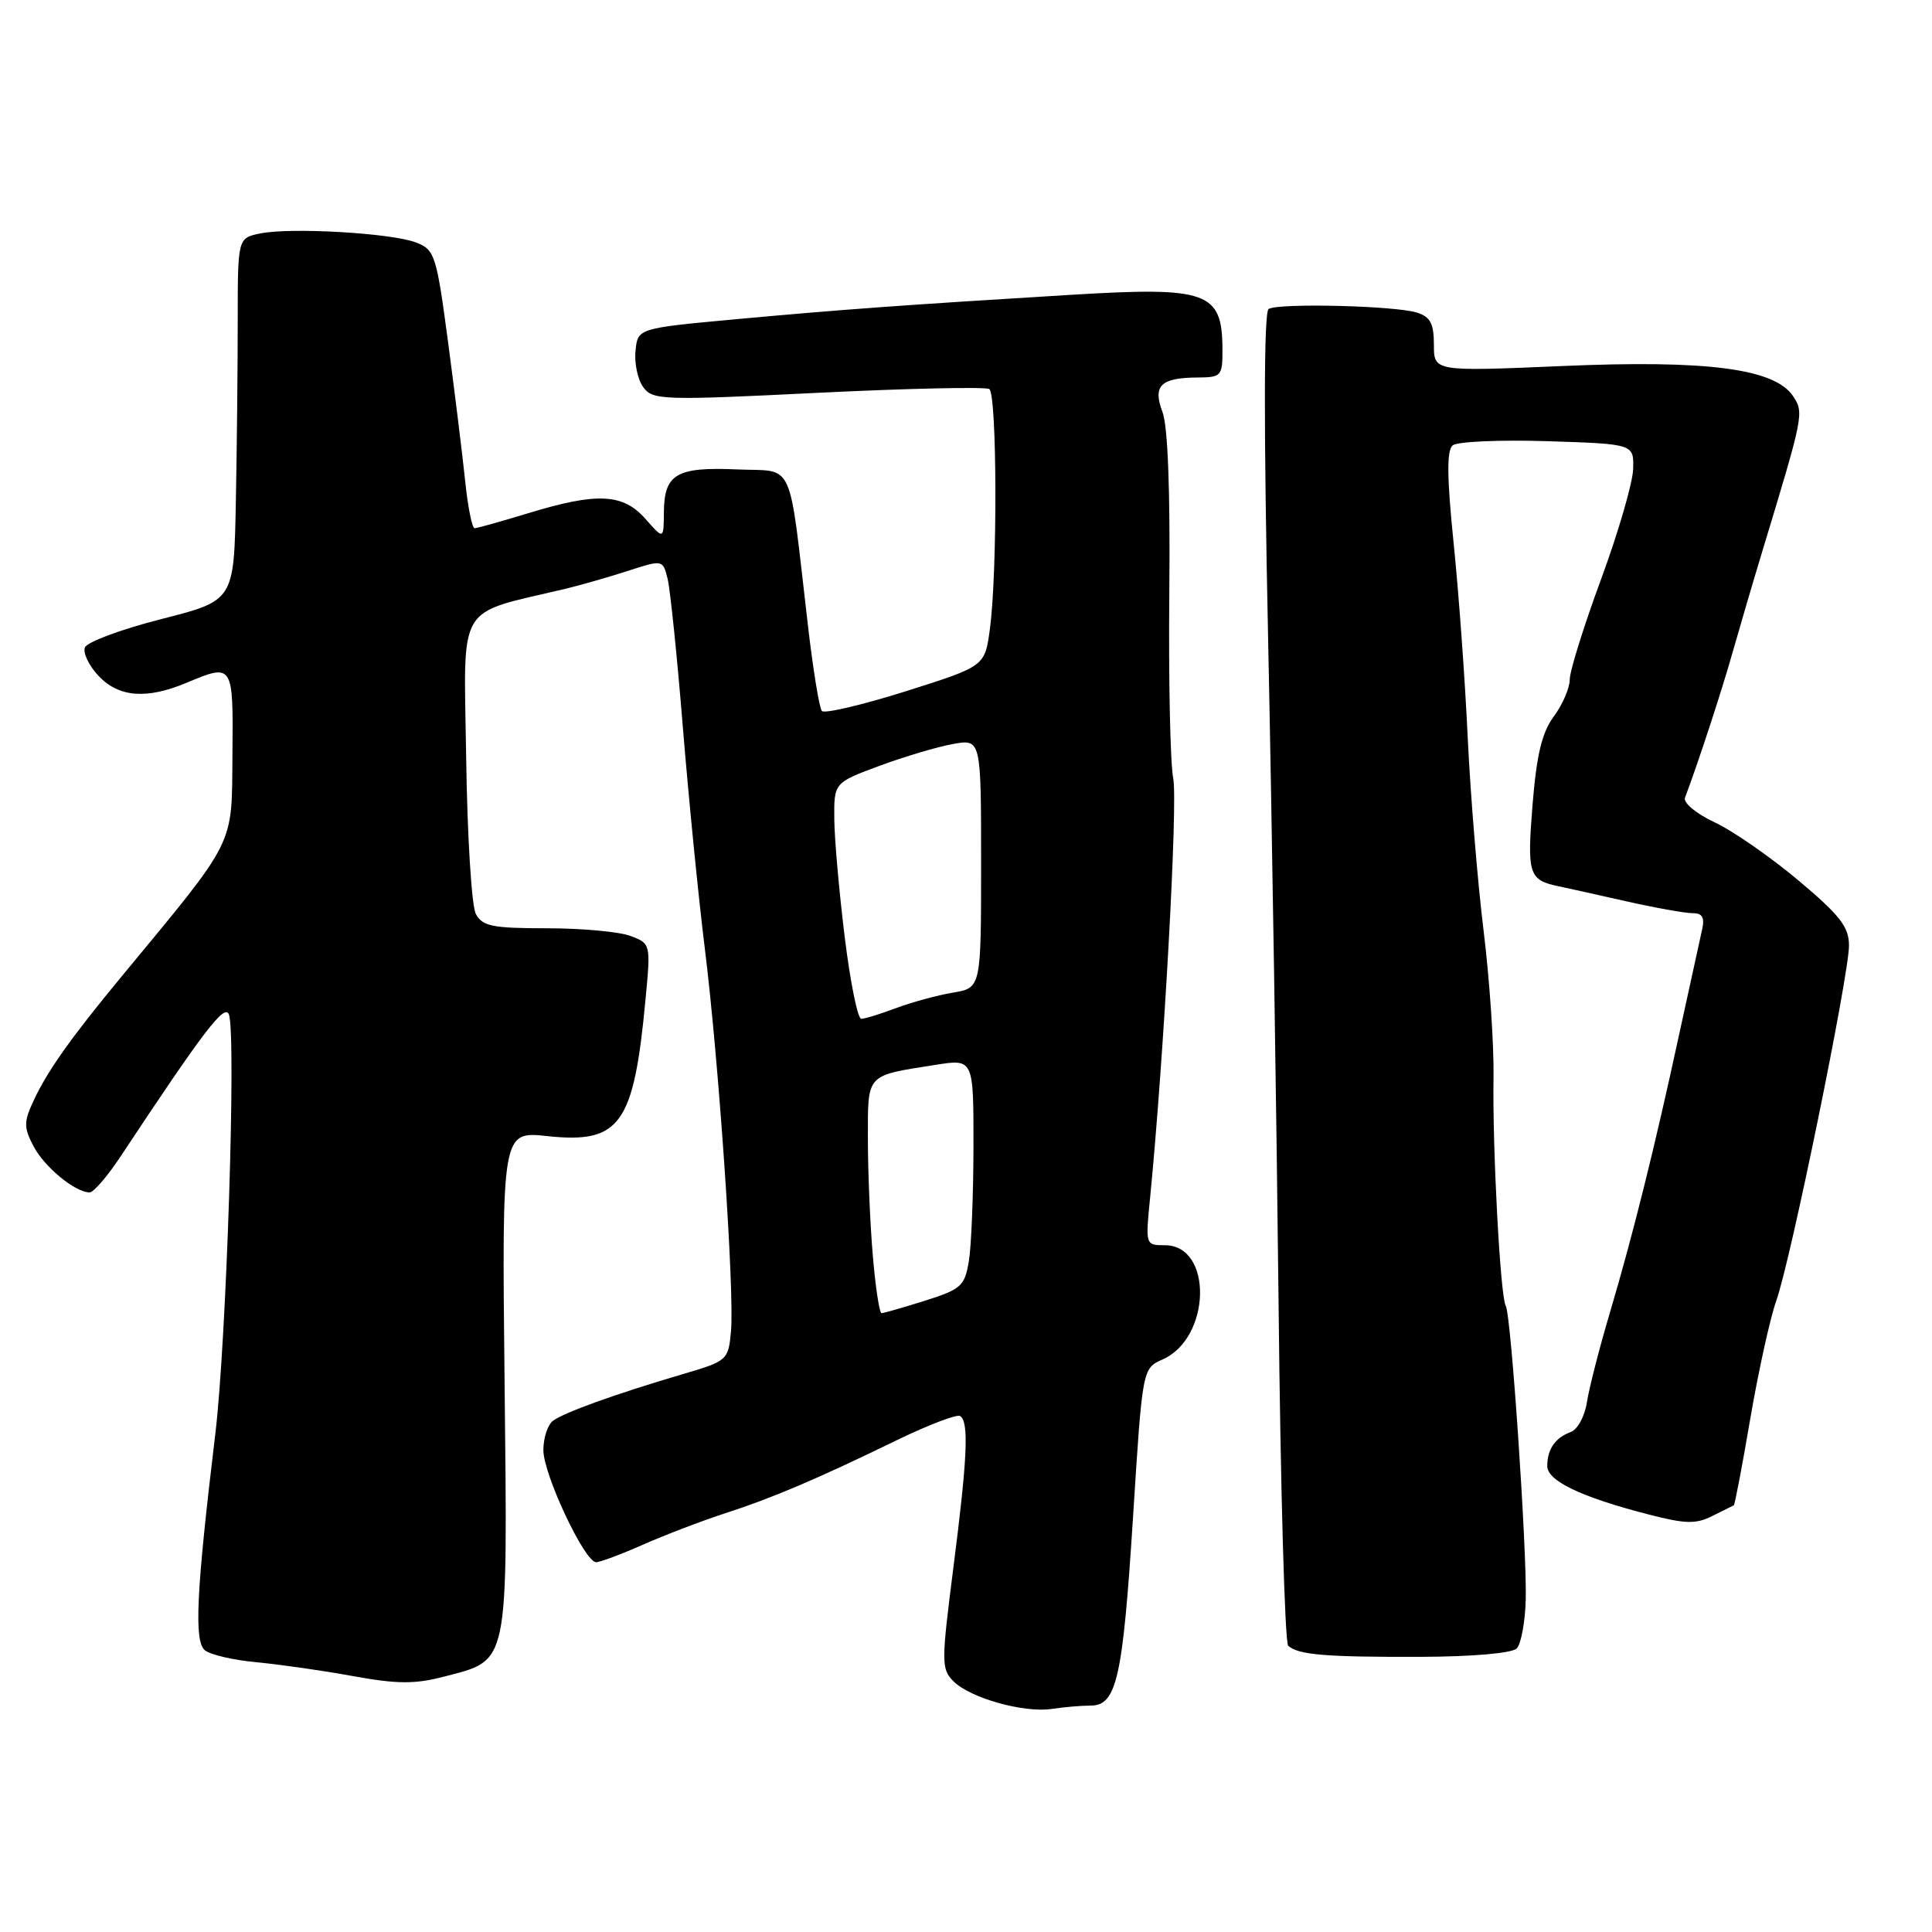 <?xml version="1.0" encoding="UTF-8" standalone="no"?>
<!DOCTYPE svg PUBLIC "-//W3C//DTD SVG 1.1//EN" "http://www.w3.org/Graphics/SVG/1.1/DTD/svg11.dtd" >
<svg xmlns="http://www.w3.org/2000/svg" xmlns:xlink="http://www.w3.org/1999/xlink" version="1.1" viewBox="0 0 256 256">
 <g >
 <path fill="currentColor"
d=" M 144.50 226.00 C 147.97 226.00 148.77 222.44 150.14 200.91 C 151.38 181.32 151.38 181.32 154.04 180.14 C 160.49 177.29 160.74 165.00 154.35 165.00 C 151.78 165.00 151.77 164.96 152.39 158.75 C 154.20 140.41 156.09 106.31 155.46 103.14 C 155.06 101.14 154.83 90.05 154.94 78.50 C 155.07 65.01 154.75 56.46 154.03 54.58 C 152.71 51.10 153.80 50.04 158.75 50.02 C 161.84 50.00 162.00 49.81 161.98 46.25 C 161.95 38.66 160.02 37.97 141.99 39.06 C 119.84 40.41 111.64 41.00 97.50 42.30 C 84.50 43.50 84.50 43.50 84.21 46.50 C 84.04 48.15 84.51 50.32 85.24 51.31 C 86.49 53.02 87.77 53.07 108.36 52.05 C 120.35 51.46 130.57 51.24 131.08 51.55 C 132.12 52.19 132.18 75.89 131.16 83.39 C 130.50 88.28 130.50 88.28 120.01 91.60 C 114.23 93.42 109.24 94.59 108.90 94.21 C 108.57 93.82 107.74 88.78 107.07 83.00 C 104.42 60.33 105.42 62.54 97.65 62.20 C 89.64 61.85 88.01 62.80 87.97 67.87 C 87.94 71.50 87.94 71.50 85.52 68.75 C 82.55 65.38 79.12 65.22 70.00 68.00 C 66.42 69.09 63.23 69.99 62.89 69.99 C 62.56 70.00 61.99 67.19 61.64 63.75 C 61.28 60.31 60.26 52.02 59.37 45.32 C 57.83 33.75 57.61 33.09 55.12 32.13 C 51.89 30.88 38.57 30.11 34.50 30.93 C 31.50 31.54 31.50 31.54 31.50 42.52 C 31.50 48.56 31.39 59.37 31.25 66.54 C 31.00 79.58 31.00 79.58 21.38 82.03 C 16.08 83.38 11.53 85.07 11.25 85.79 C 10.97 86.51 11.78 88.20 13.05 89.55 C 15.72 92.39 19.40 92.69 24.65 90.50 C 30.92 87.88 30.91 87.86 30.80 100.06 C 30.69 112.33 31.42 110.87 16.02 129.50 C 9.37 137.55 6.32 141.86 4.49 145.76 C 3.14 148.64 3.13 149.36 4.43 151.86 C 5.86 154.62 9.96 158.00 11.88 158.00 C 12.40 158.00 14.24 155.86 15.97 153.25 C 27.01 136.56 29.77 132.95 30.33 134.42 C 31.32 137.01 30.01 177.78 28.53 190.00 C 26.00 211.04 25.69 217.50 27.16 218.68 C 27.90 219.27 30.98 219.98 34.00 220.26 C 37.02 220.54 42.77 221.36 46.76 222.09 C 52.59 223.15 54.95 223.17 58.76 222.18 C 67.53 219.89 67.26 221.20 66.86 183.21 C 66.50 149.89 66.50 149.89 72.52 150.54 C 82.18 151.57 83.98 149.06 85.54 132.37 C 86.23 125.08 86.22 125.03 83.55 124.02 C 82.08 123.46 77.09 123.00 72.47 123.00 C 65.24 123.00 63.93 122.74 63.05 121.10 C 62.49 120.05 61.91 110.71 61.77 100.35 C 61.47 79.49 60.27 81.51 75.00 78.00 C 76.92 77.54 80.60 76.48 83.16 75.66 C 87.82 74.15 87.82 74.15 88.46 76.68 C 88.80 78.07 89.72 86.92 90.48 96.35 C 91.25 105.78 92.55 118.90 93.37 125.50 C 95.24 140.43 97.34 171.17 96.86 176.40 C 96.51 180.23 96.39 180.34 90.50 182.07 C 81.55 184.71 74.66 187.19 73.25 188.28 C 72.56 188.81 72.00 190.55 72.00 192.15 C 72.00 195.37 77.47 207.00 78.99 207.00 C 79.51 207.00 82.33 205.95 85.24 204.66 C 88.16 203.37 93.01 201.52 96.02 200.54 C 102.34 198.50 108.21 196.00 118.86 190.82 C 123.03 188.80 126.78 187.37 127.22 187.63 C 128.41 188.37 128.19 193.20 126.32 207.78 C 124.72 220.31 124.72 221.15 126.34 222.78 C 128.55 225.00 135.68 227.00 139.38 226.44 C 140.96 226.20 143.26 226.00 144.50 226.00 Z  M 200.97 218.43 C 201.55 217.85 202.09 214.92 202.17 211.93 C 202.33 205.27 200.22 174.16 199.52 173.03 C 198.80 171.87 197.74 151.97 197.90 142.79 C 197.97 138.54 197.38 129.77 196.58 123.29 C 195.78 116.80 194.84 105.30 194.48 97.73 C 194.13 90.16 193.29 78.55 192.61 71.94 C 191.72 63.20 191.69 59.67 192.49 59.01 C 193.10 58.51 198.75 58.26 205.05 58.46 C 216.50 58.83 216.50 58.83 216.40 62.16 C 216.34 64.00 214.43 70.56 212.15 76.75 C 209.87 82.93 208.00 88.91 208.00 90.04 C 208.00 91.16 207.05 93.36 205.89 94.93 C 204.31 97.07 203.61 99.99 203.07 106.64 C 202.33 115.84 202.58 116.62 206.50 117.43 C 207.60 117.66 211.65 118.56 215.50 119.43 C 219.35 120.30 223.30 121.00 224.27 121.00 C 225.59 121.00 225.91 121.57 225.52 123.25 C 225.24 124.49 223.89 130.68 222.51 137.00 C 219.23 152.17 216.38 163.61 213.30 174.00 C 211.91 178.68 210.55 184.00 210.27 185.83 C 209.99 187.66 209.03 189.42 208.13 189.75 C 206.08 190.51 205.03 192.01 205.02 194.24 C 205.00 196.21 209.44 198.35 218.39 200.66 C 223.32 201.94 224.71 201.97 226.89 200.88 C 228.33 200.16 229.61 199.52 229.74 199.46 C 229.87 199.41 230.86 194.22 231.93 187.93 C 233.01 181.64 234.56 174.61 235.38 172.31 C 237.29 166.94 245.00 129.23 245.00 125.29 C 245.00 122.82 243.82 121.30 238.30 116.66 C 234.62 113.57 229.63 110.10 227.21 108.97 C 224.75 107.81 223.02 106.38 223.27 105.70 C 225.02 101.07 228.14 91.54 229.56 86.50 C 230.50 83.20 232.28 77.12 233.53 73.00 C 238.99 55.00 239.05 54.72 237.61 52.52 C 235.20 48.85 226.28 47.67 207.04 48.50 C 190.00 49.23 190.00 49.23 190.00 45.68 C 190.00 42.88 189.53 41.98 187.75 41.42 C 184.90 40.51 169.41 40.13 168.10 40.94 C 167.46 41.34 167.44 56.64 168.04 85.02 C 168.54 108.94 169.16 148.48 169.42 172.89 C 169.67 197.31 170.25 217.63 170.69 218.06 C 171.96 219.27 175.61 219.58 188.20 219.54 C 195.10 219.52 200.34 219.06 200.97 218.43 Z  M 115.65 166.35 C 115.29 162.14 115.00 155.20 115.00 150.92 C 115.00 142.18 114.65 142.57 123.96 141.10 C 129.00 140.30 129.00 140.30 128.99 151.90 C 128.98 158.28 128.71 165.12 128.38 167.10 C 127.83 170.41 127.37 170.83 122.56 172.35 C 119.68 173.26 117.09 174.00 116.81 174.00 C 116.53 174.00 116.00 170.56 115.65 166.35 Z  M 111.94 124.25 C 111.21 118.34 110.58 111.30 110.55 108.61 C 110.50 103.72 110.50 103.72 116.50 101.49 C 119.80 100.27 124.19 98.96 126.25 98.59 C 130.00 97.91 130.00 97.91 130.00 114.41 C 130.00 130.91 130.00 130.91 126.25 131.53 C 124.19 131.88 120.80 132.80 118.73 133.58 C 116.66 134.36 114.58 135.00 114.12 135.00 C 113.65 135.00 112.67 130.16 111.94 124.25 Z "/>
</g>
</svg>